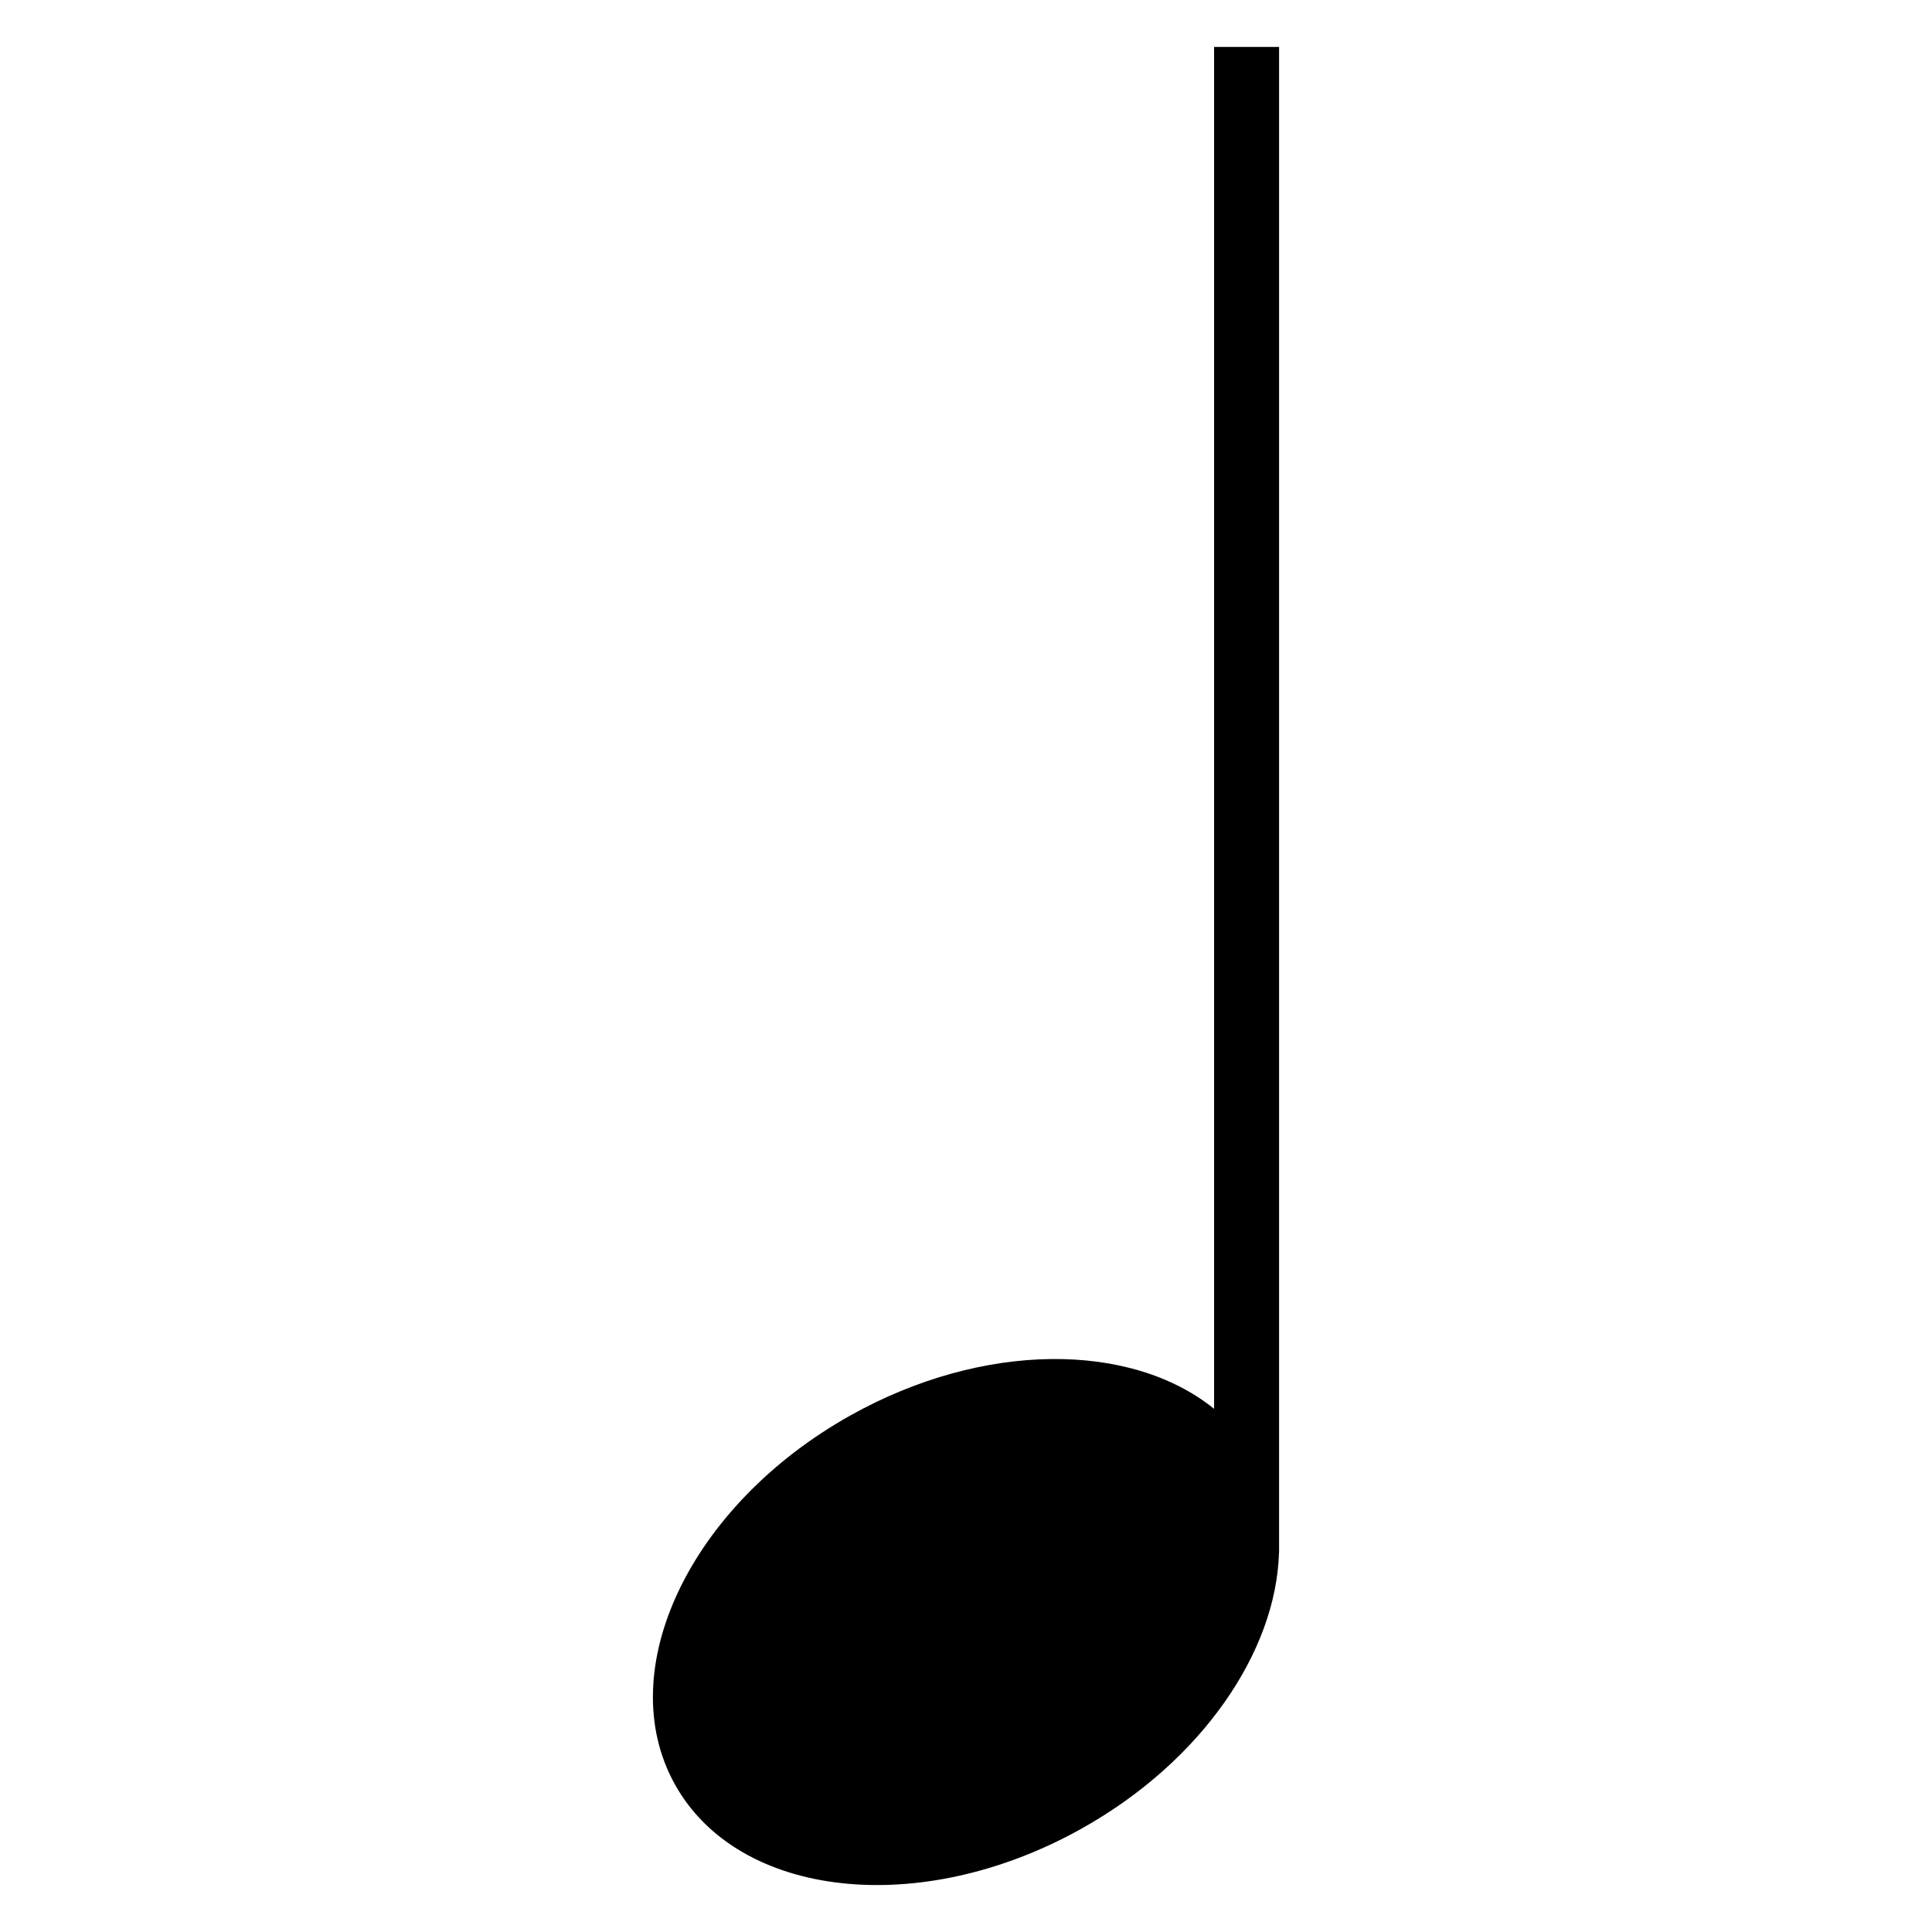 <?xml version="1.0" encoding="utf-8"?>
<!-- Generator: Adobe Illustrator 15.0.0, SVG Export Plug-In . SVG Version: 6.00 Build 0)  -->
<!DOCTYPE svg PUBLIC "-//W3C//DTD SVG 1.1//EN" "http://www.w3.org/Graphics/SVG/1.1/DTD/svg11.dtd">
<svg version="1.1" id="レイヤー_1" xmlns="http://www.w3.org/2000/svg" xmlns:xlink="http://www.w3.org/1999/xlink" x="0px"
	 y="0px" width="64px" height="64px" viewBox="0 0 64 64" style="enable-background:new 0 0 64 64;" xml:space="preserve">
<g>
	<path d="M42.371,1.555h-2.153v45.114c-2.753-2.225-7.642-2.246-12.047,0.219
		c-5.322,2.978-7.921,8.456-5.807,12.235c2.115,3.78,8.144,4.431,13.465,1.452
		c3.987-2.23,6.446-5.865,6.539-9.138h0.003V1.555z"/>
</g>
</svg>
